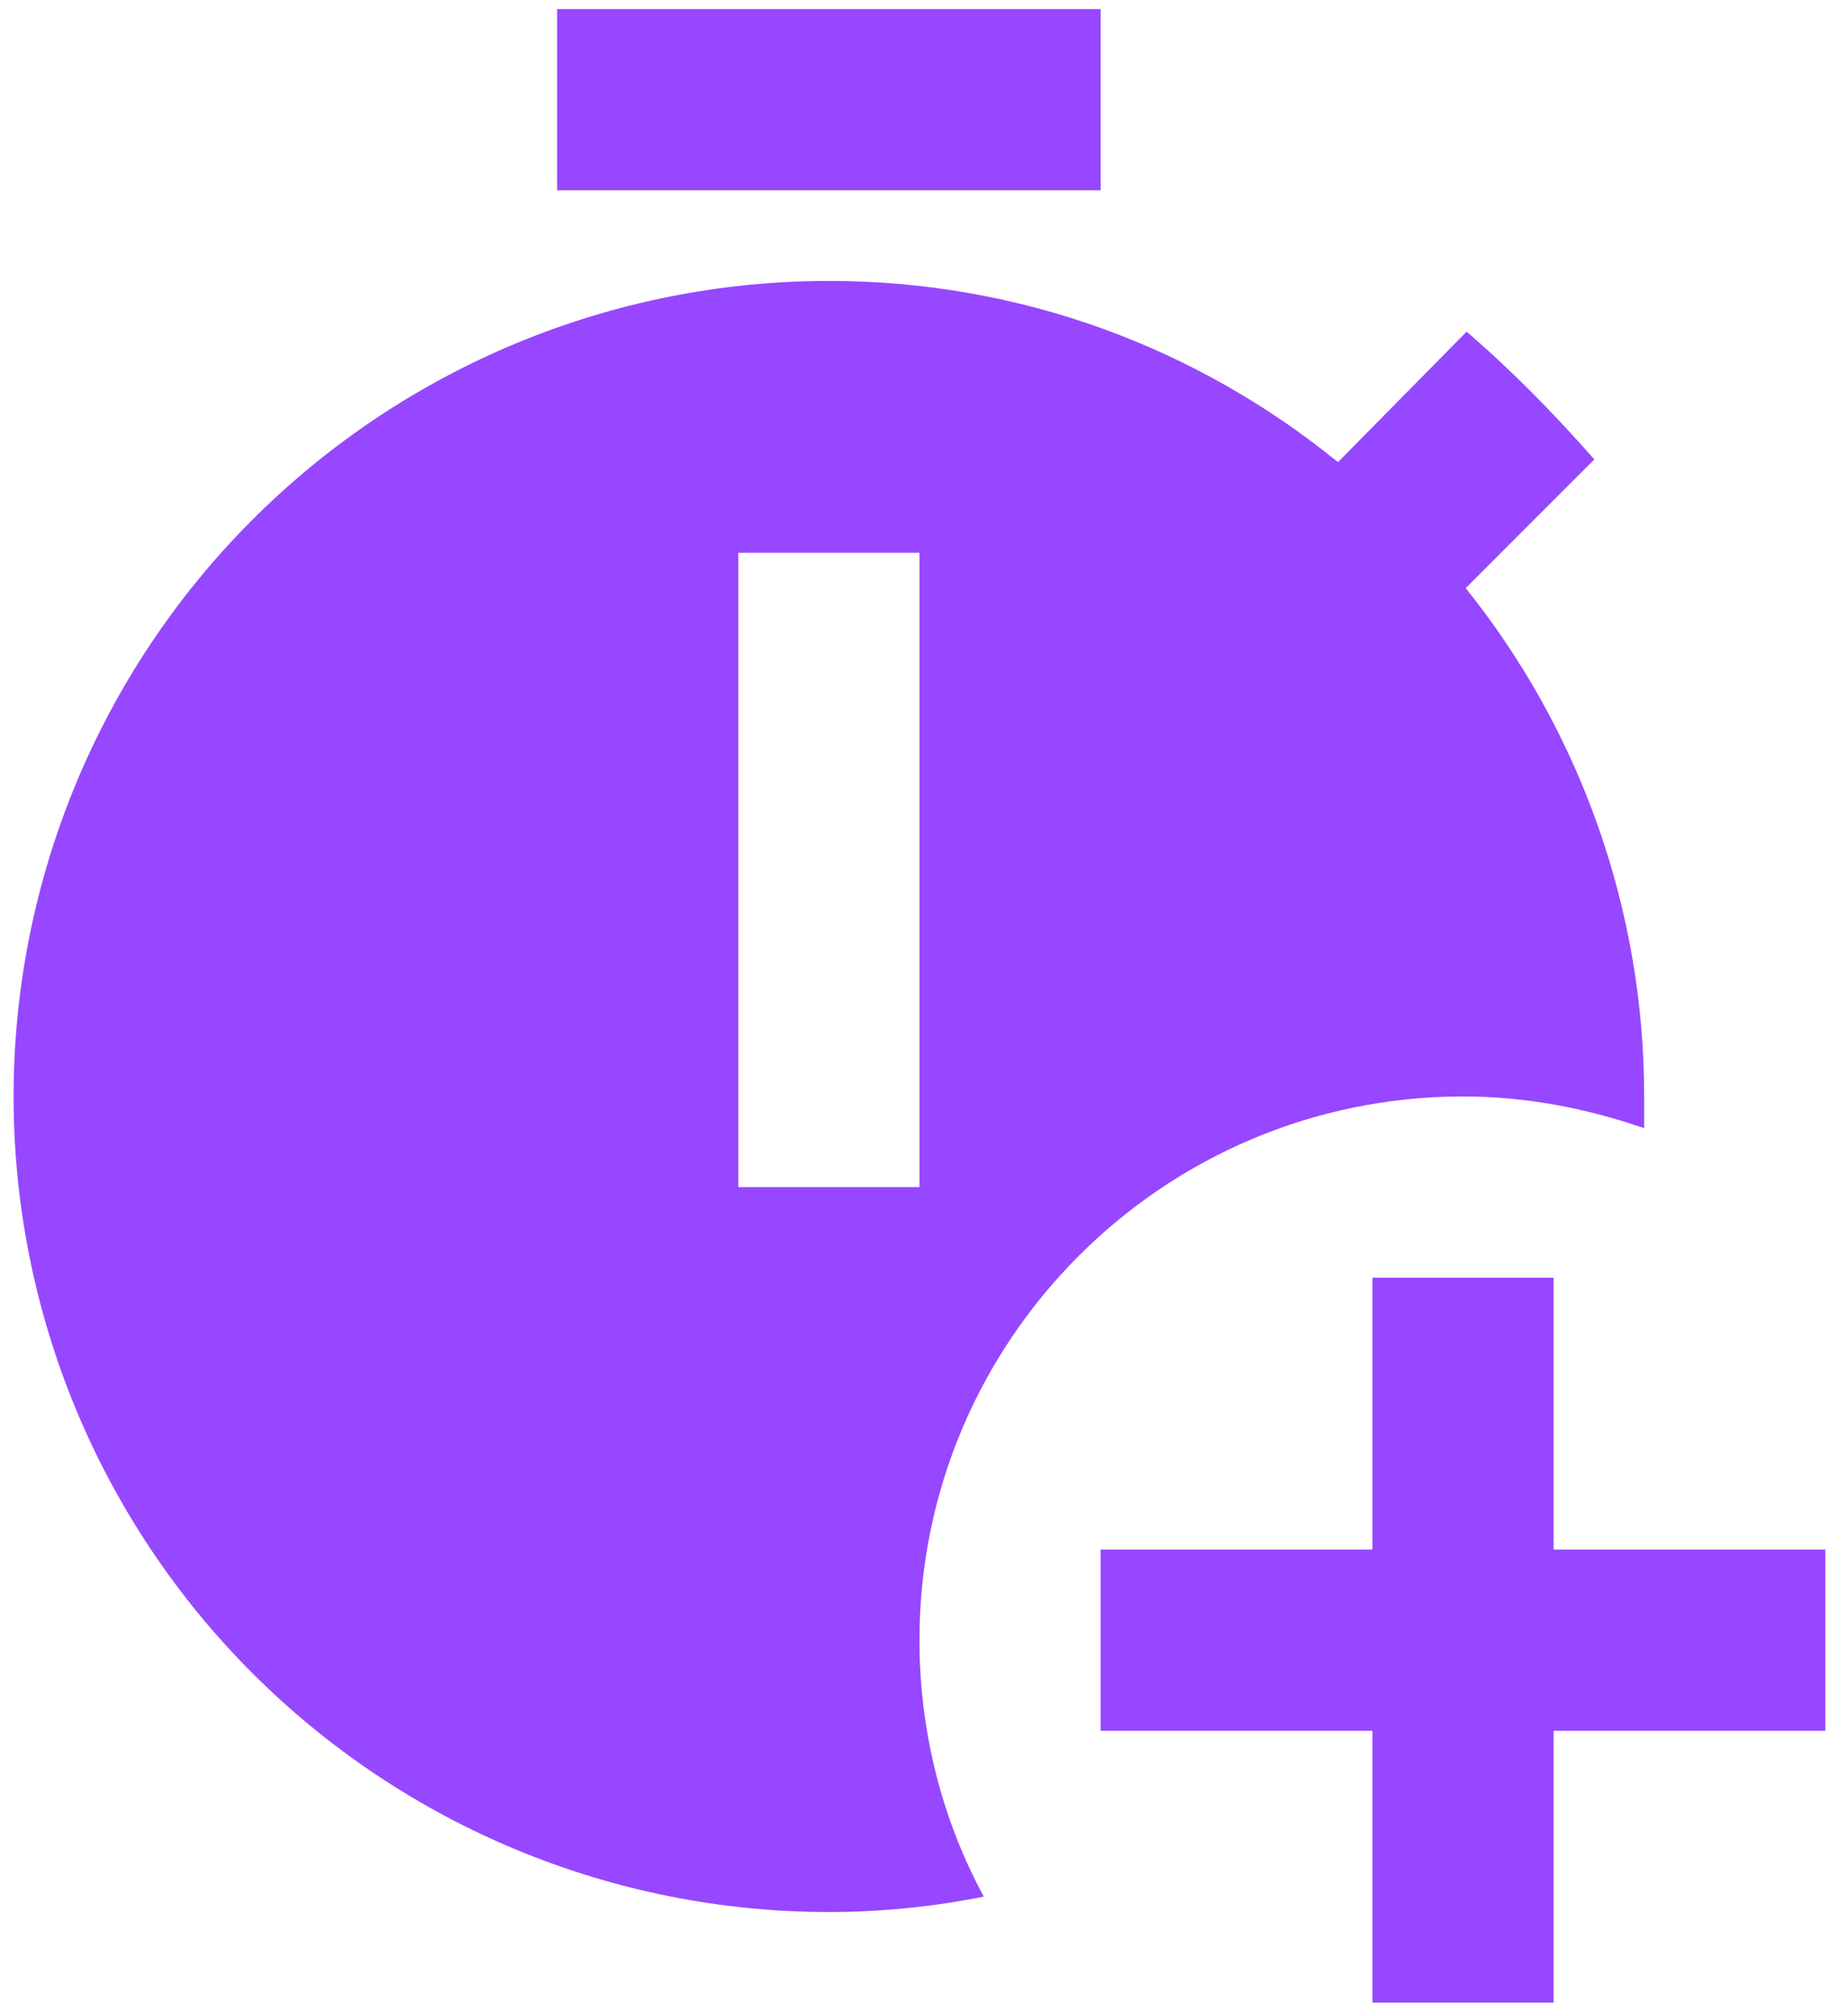 <svg width="68" height="74" viewBox="0 0 68 74" fill="none" xmlns="http://www.w3.org/2000/svg">
<path d="M40.5 7H20.5V0.333H40.5V7ZM33.833 60.334C33.833 63.767 34.7 67 36.2 69.767C34.367 70.133 32.467 70.334 30.5 70.334C22.544 70.334 14.913 67.173 9.287 61.547C3.661 55.921 0.5 48.29 0.5 40.334C0.5 32.377 3.661 24.746 9.287 19.12C14.913 13.494 22.544 10.334 30.5 10.334C37.567 10.334 44.067 12.8 49.233 17L53.967 12.2C55.667 13.667 57.167 15.2 58.667 16.9L53.933 21.634C58.187 26.938 60.503 33.534 60.5 40.334V41.5C58.367 40.767 56.167 40.334 53.833 40.334C42.8 40.334 33.833 49.3 33.833 60.334ZM33.833 20.334H27.167V43.667H33.833V20.334ZM57.167 57V47H50.5V57H40.5V63.667H50.5V73.667H57.167V63.667H67.167V57H57.167Z" fill="#9747FF"/>
</svg>
